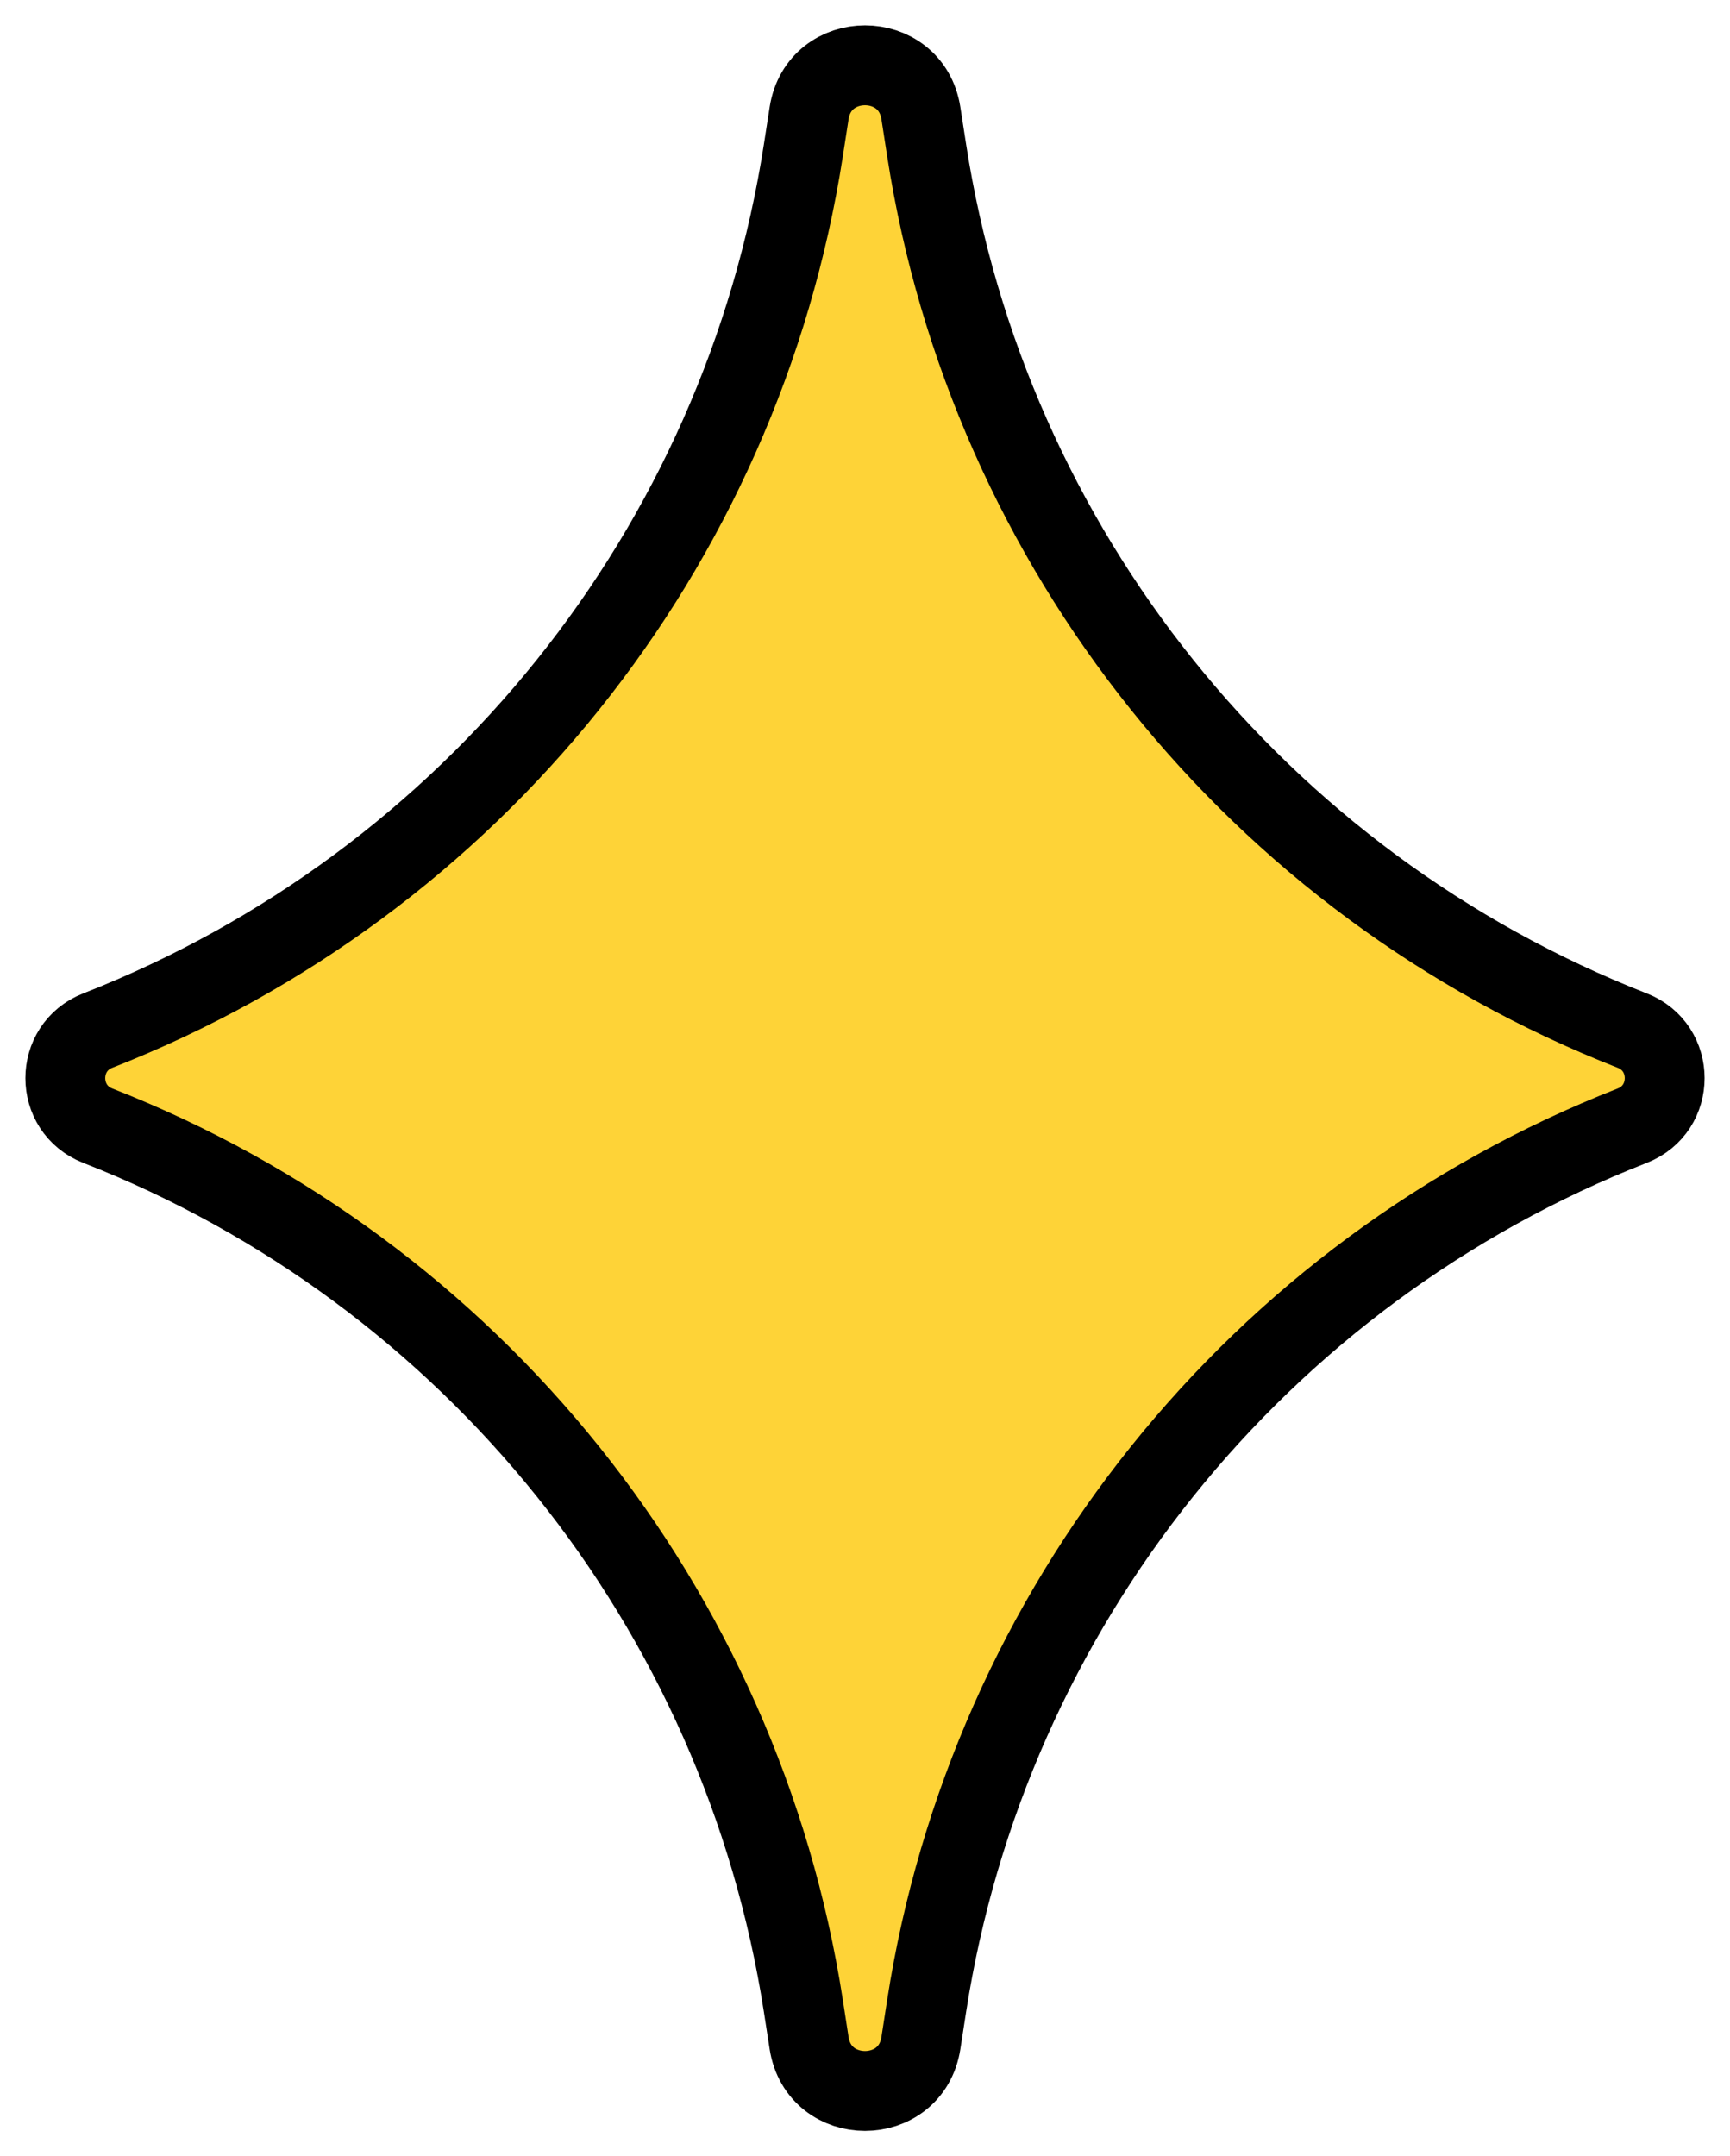 <svg width="65" height="81" viewBox="0 0 65 81" fill="none" xmlns="http://www.w3.org/2000/svg">
<path d="M34.6 4.252L34.818 5.658C37.144 20.608 47.239 33.196 61.327 38.714C62.952 39.35 62.952 41.65 61.327 42.286C47.239 47.804 37.144 60.392 34.818 75.342L34.6 76.748C34.227 79.146 30.773 79.146 30.4 76.748L30.182 75.342C27.856 60.392 17.761 47.804 3.673 42.286C2.048 41.65 2.048 39.35 3.673 38.714C17.761 33.196 27.856 20.608 30.182 5.658L30.4 4.252C30.773 1.854 34.227 1.854 34.6 4.252Z" fill="#FED337" stroke="black" stroke-width="3"/>
</svg>
